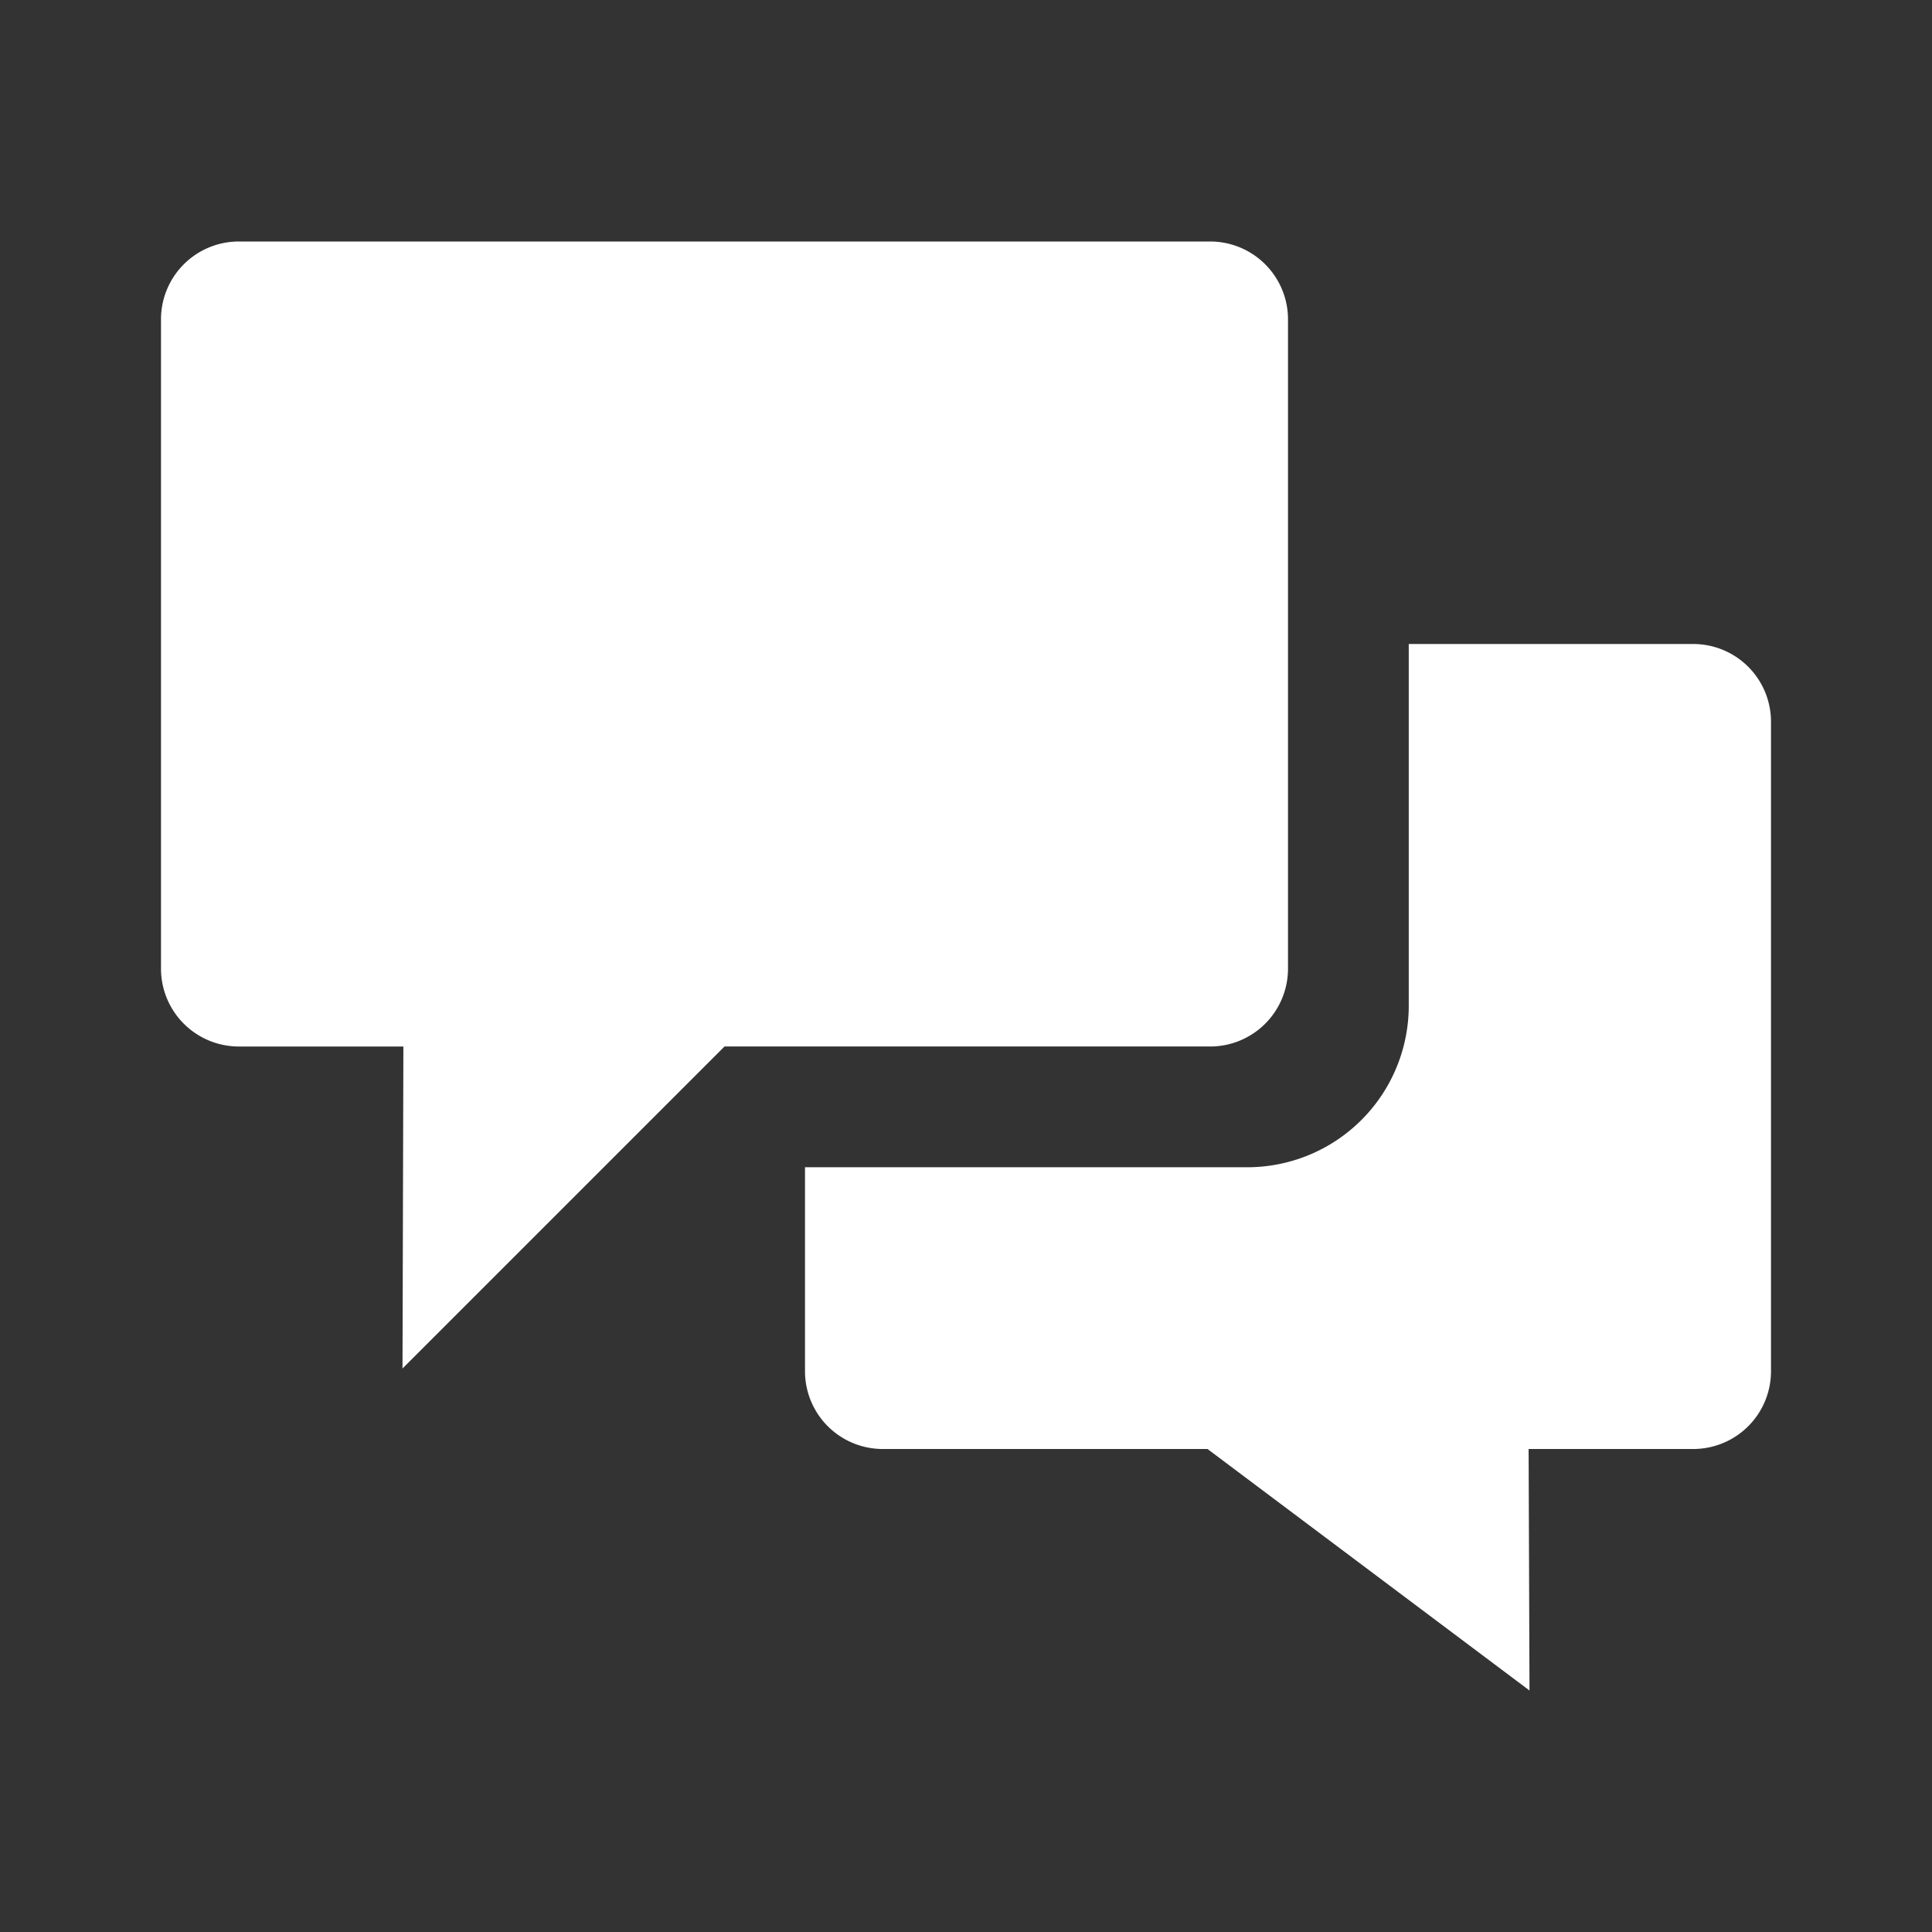 <svg xmlns="http://www.w3.org/2000/svg" width="24" height="24" fill="none"><rect width="100%" height="100%" fill="#333333" stroke="none"/><g fill="#fff" clip-path="url(#a)"><path d="M15.034 3H2.966A.967.967 0 0 0 2 3.966v8.068a.967.967 0 0 0 .966.966h2.045L5 17l4-4h6.034a.967.967 0 0 0 .966-.966V3.966A.967.967 0 0 0 15.034 3Z"/><path d="M22 8.966v8.068a.966.966 0 0 1-.966.966h-2.045L19 21l-4-3h-4.034a.966.966 0 0 1-.966-.966V14.5h5.5a2.006 2.006 0 0 0 2-2V8h3.534a.966.966 0 0 1 .966.966Z"/></g><defs><clipPath id="a"><path fill="#fff" d="M0 0h24v24H0z"/></clipPath></defs></svg>